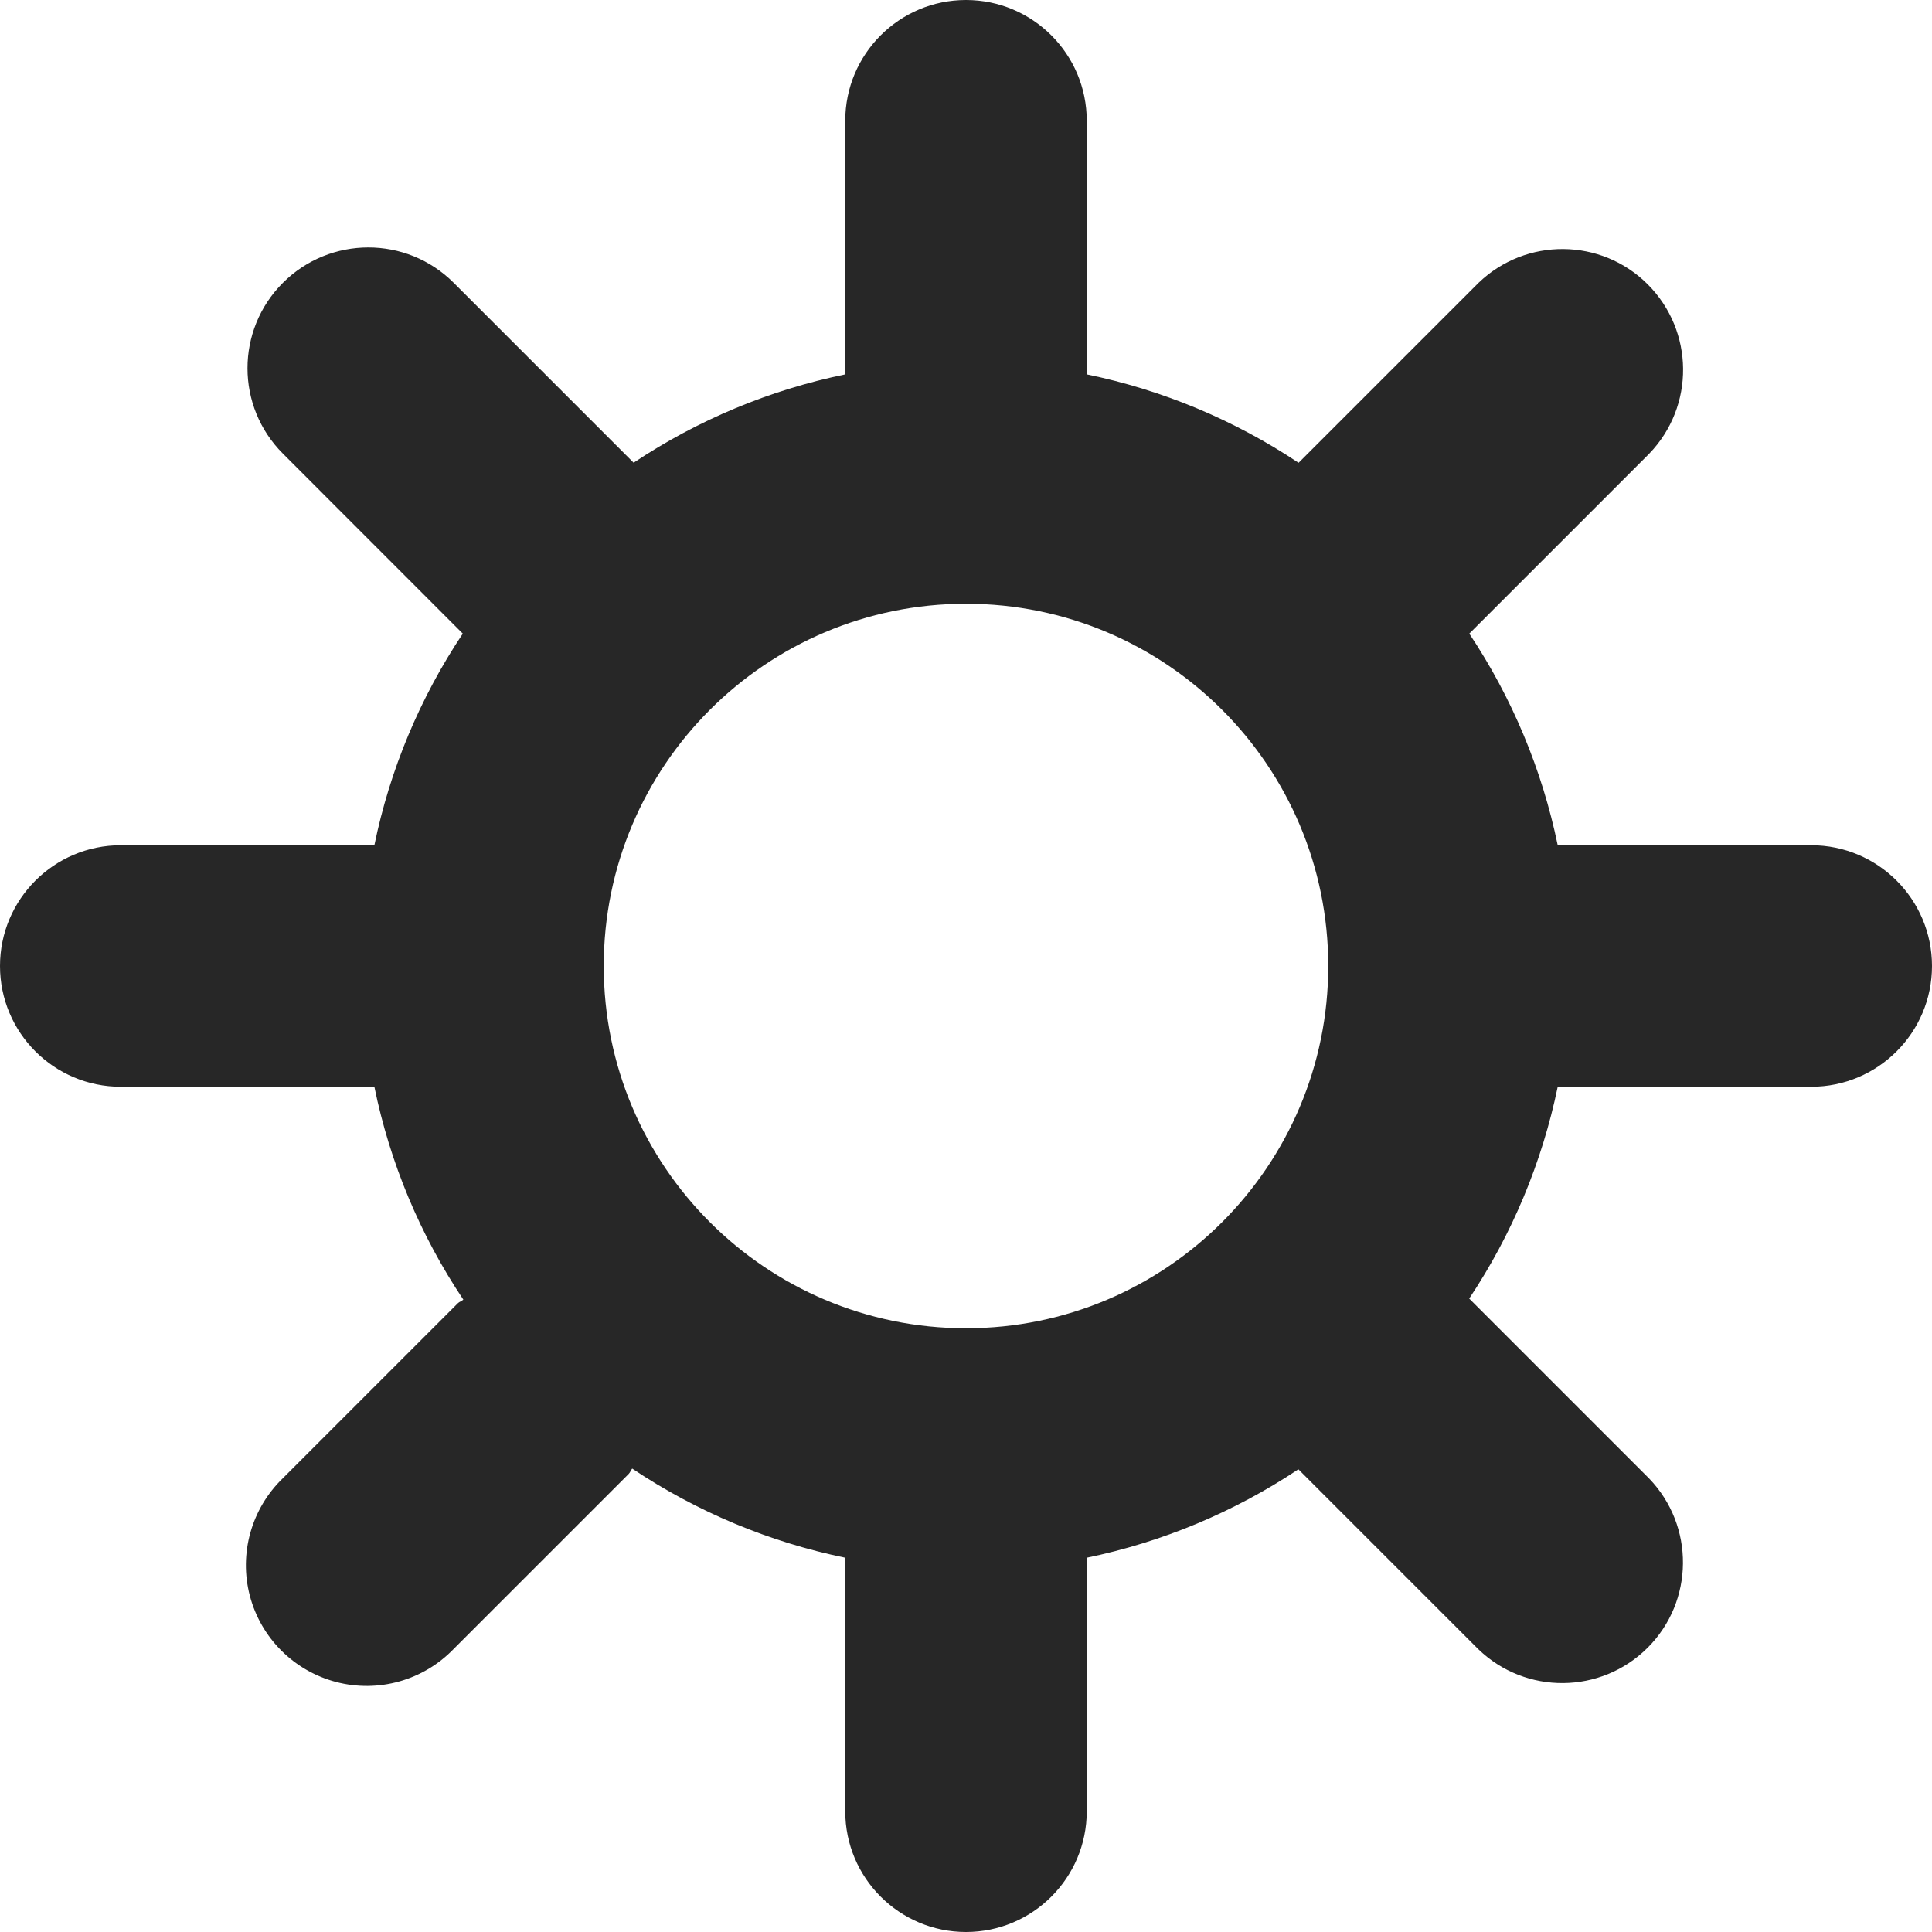 <?xml version="1.0" encoding="UTF-8"?>
<svg width="22px" height="22px" viewBox="0 0 22 22" version="1.1" xmlns="http://www.w3.org/2000/svg" xmlns:xlink="http://www.w3.org/1999/xlink">
    <!-- Generator: Sketch 45.2 (43514) - http://www.bohemiancoding.com/sketch -->
    <title>bottomNav-panel-settings</title>
    <desc>Created with Sketch.</desc>
    <defs></defs>
    <g id="-" stroke="none" stroke-width="1" fill="none" fill-rule="evenodd">
        <g id="Nexus-5---MDPI---Active-Copy" transform="translate(-207, -476)" fill-rule="nonzero" fill="#272727">
            <g id="ios_bottomNav-panel-settings" transform="translate(207, 476)">
                <path d="M20.625,9.625 L17.738,9.625 C17.56,8.764 17.218,7.946 16.731,7.215 L18.78,5.166 C19.301,4.626 19.293,3.769 18.763,3.238 C18.233,2.708 17.375,2.701 16.835,3.222 L14.787,5.27 C14.055,4.782 13.236,4.44 12.375,4.263 L12.375,1.375 C12.375,0.616 11.759,4.64993204e-17 11,0 C10.241,-4.64993204e-17 9.625,0.616 9.625,1.375 L9.625,4.263 C8.764,4.44 7.946,4.782 7.215,5.269 L5.166,3.22 C4.629,2.683 3.758,2.684 3.221,3.221 C2.684,3.758 2.684,4.629 3.222,5.166 L5.27,7.215 C4.782,7.946 4.44,8.764 4.263,9.625 L1.375,9.625 C0.616,9.625 9.29986408e-17,10.241 0,11 C-9.29986408e-17,11.759 0.616,12.375 1.375,12.375 L4.263,12.375 C4.44,13.241 4.784,14.064 5.276,14.799 C5.257,14.817 5.232,14.822 5.214,14.84 L3.22,16.834 C2.863,17.179 2.719,17.691 2.845,18.171 C2.971,18.652 3.347,19.027 3.827,19.153 C4.308,19.279 4.819,19.136 5.165,18.778 L7.158,16.785 C7.176,16.767 7.183,16.742 7.199,16.723 C7.935,17.215 8.758,17.56 9.625,17.738 L9.625,20.625 C9.625,21.384 10.241,22 11,22 C11.759,22 12.375,21.384 12.375,20.625 L12.375,17.738 C13.236,17.56 14.054,17.218 14.785,16.731 L16.834,18.78 C17.374,19.301 18.231,19.293 18.762,18.763 C19.292,18.233 19.299,17.375 18.778,16.835 L16.73,14.787 C17.218,14.055 17.56,13.236 17.738,12.375 L20.625,12.375 C21.384,12.375 22,11.759 22,11 C22,10.241 21.384,9.625 20.625,9.625 Z M6.875,11 C6.875,8.722 8.722,6.875 11,6.875 C13.278,6.875 15.125,8.722 15.125,11 C15.125,13.278 13.278,15.125 11,15.125 C8.722,15.125 6.875,13.278 6.875,11 Z" id="Preferences---16---macOS"></path>
            </g>
        </g>
    </g>
</svg>